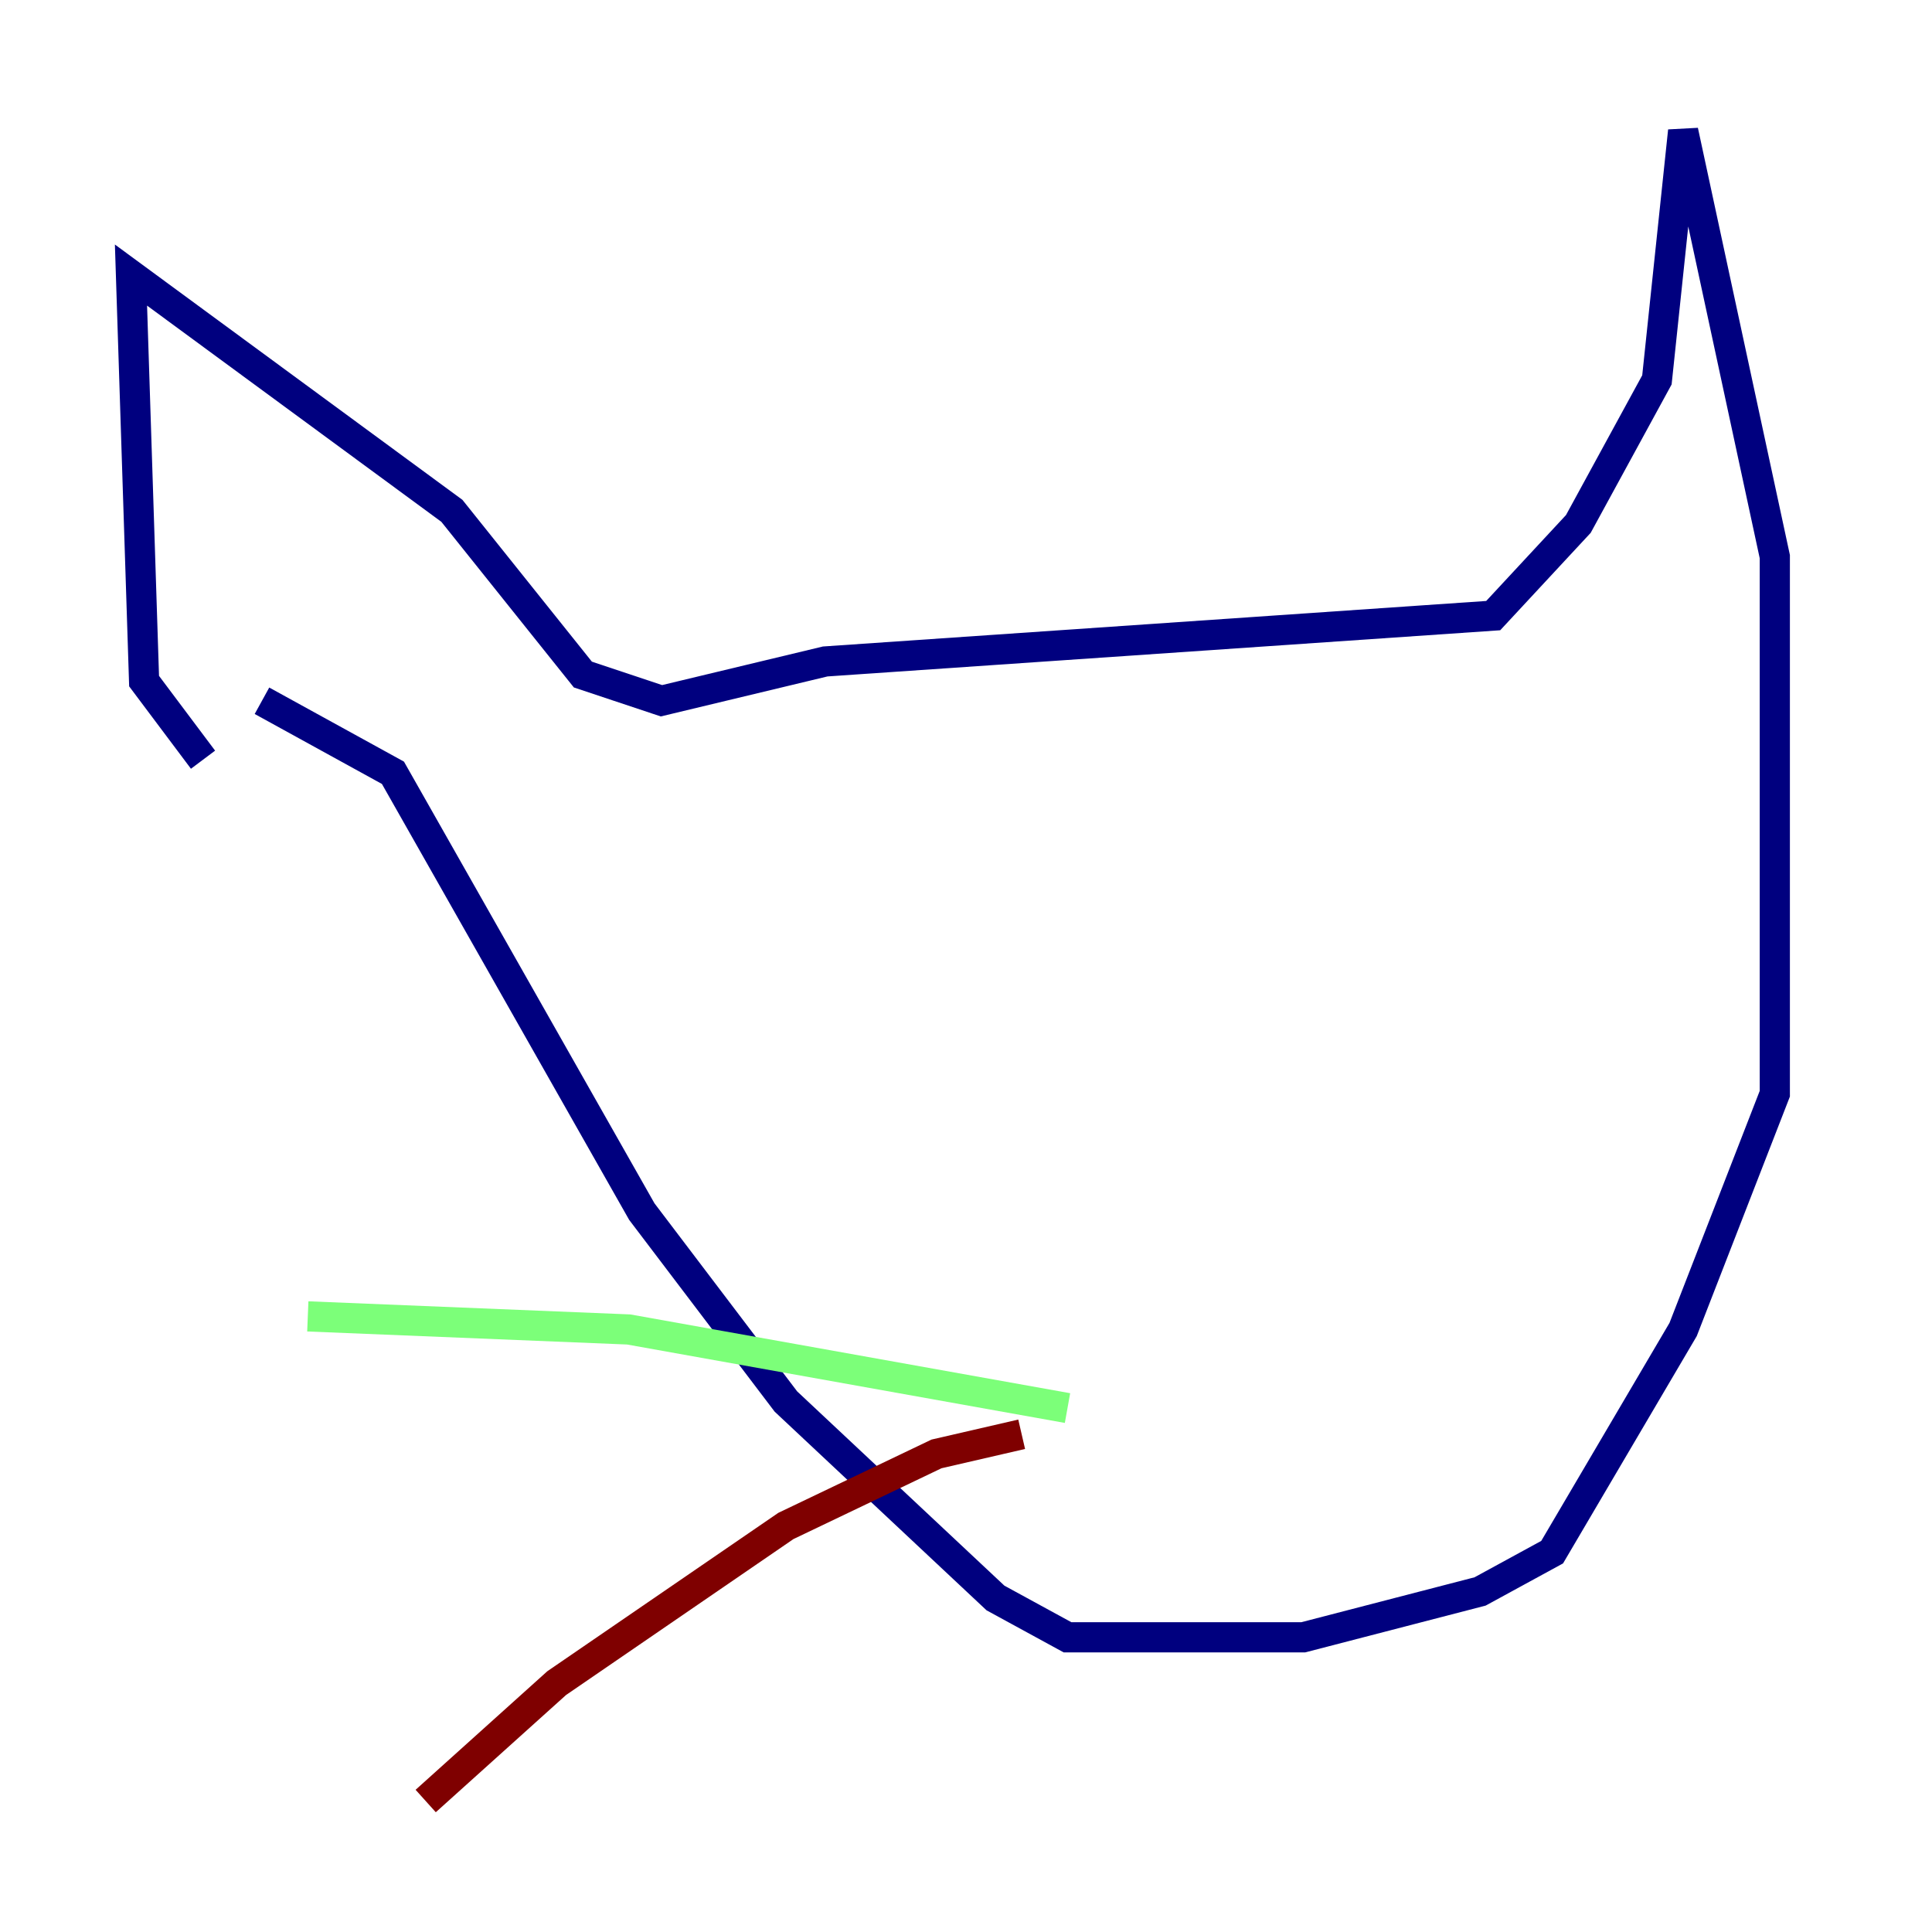 <?xml version="1.0" encoding="utf-8" ?>
<svg baseProfile="tiny" height="128" version="1.2" viewBox="0,0,128,128" width="128" xmlns="http://www.w3.org/2000/svg" xmlns:ev="http://www.w3.org/2001/xml-events" xmlns:xlink="http://www.w3.org/1999/xlink"><defs /><polyline fill="none" points="13.451,50.332 9.546,45.125 8.678,18.224 29.939,33.844 38.617,44.691 43.824,46.427 54.671,43.824 98.929,40.786 104.57,34.712 109.776,25.166 111.512,8.678 117.586,36.881 117.586,72.461 111.512,88.081 102.834,102.834 98.061,105.437 86.346,108.475 70.725,108.475 65.953,105.871 52.068,92.854 42.522,80.271 26.034,51.2 17.356,46.427" stroke="#00007f" stroke-width="2" /><polyline fill="none" points="70.725,93.288 41.654,88.081 20.393,87.214" stroke="#7cff79" stroke-width="2" /><polyline fill="none" points="67.688,95.024 62.047,96.325 52.068,101.098 36.881,111.512 28.203,119.322" stroke="#7f0000" stroke-width="2" /></svg>